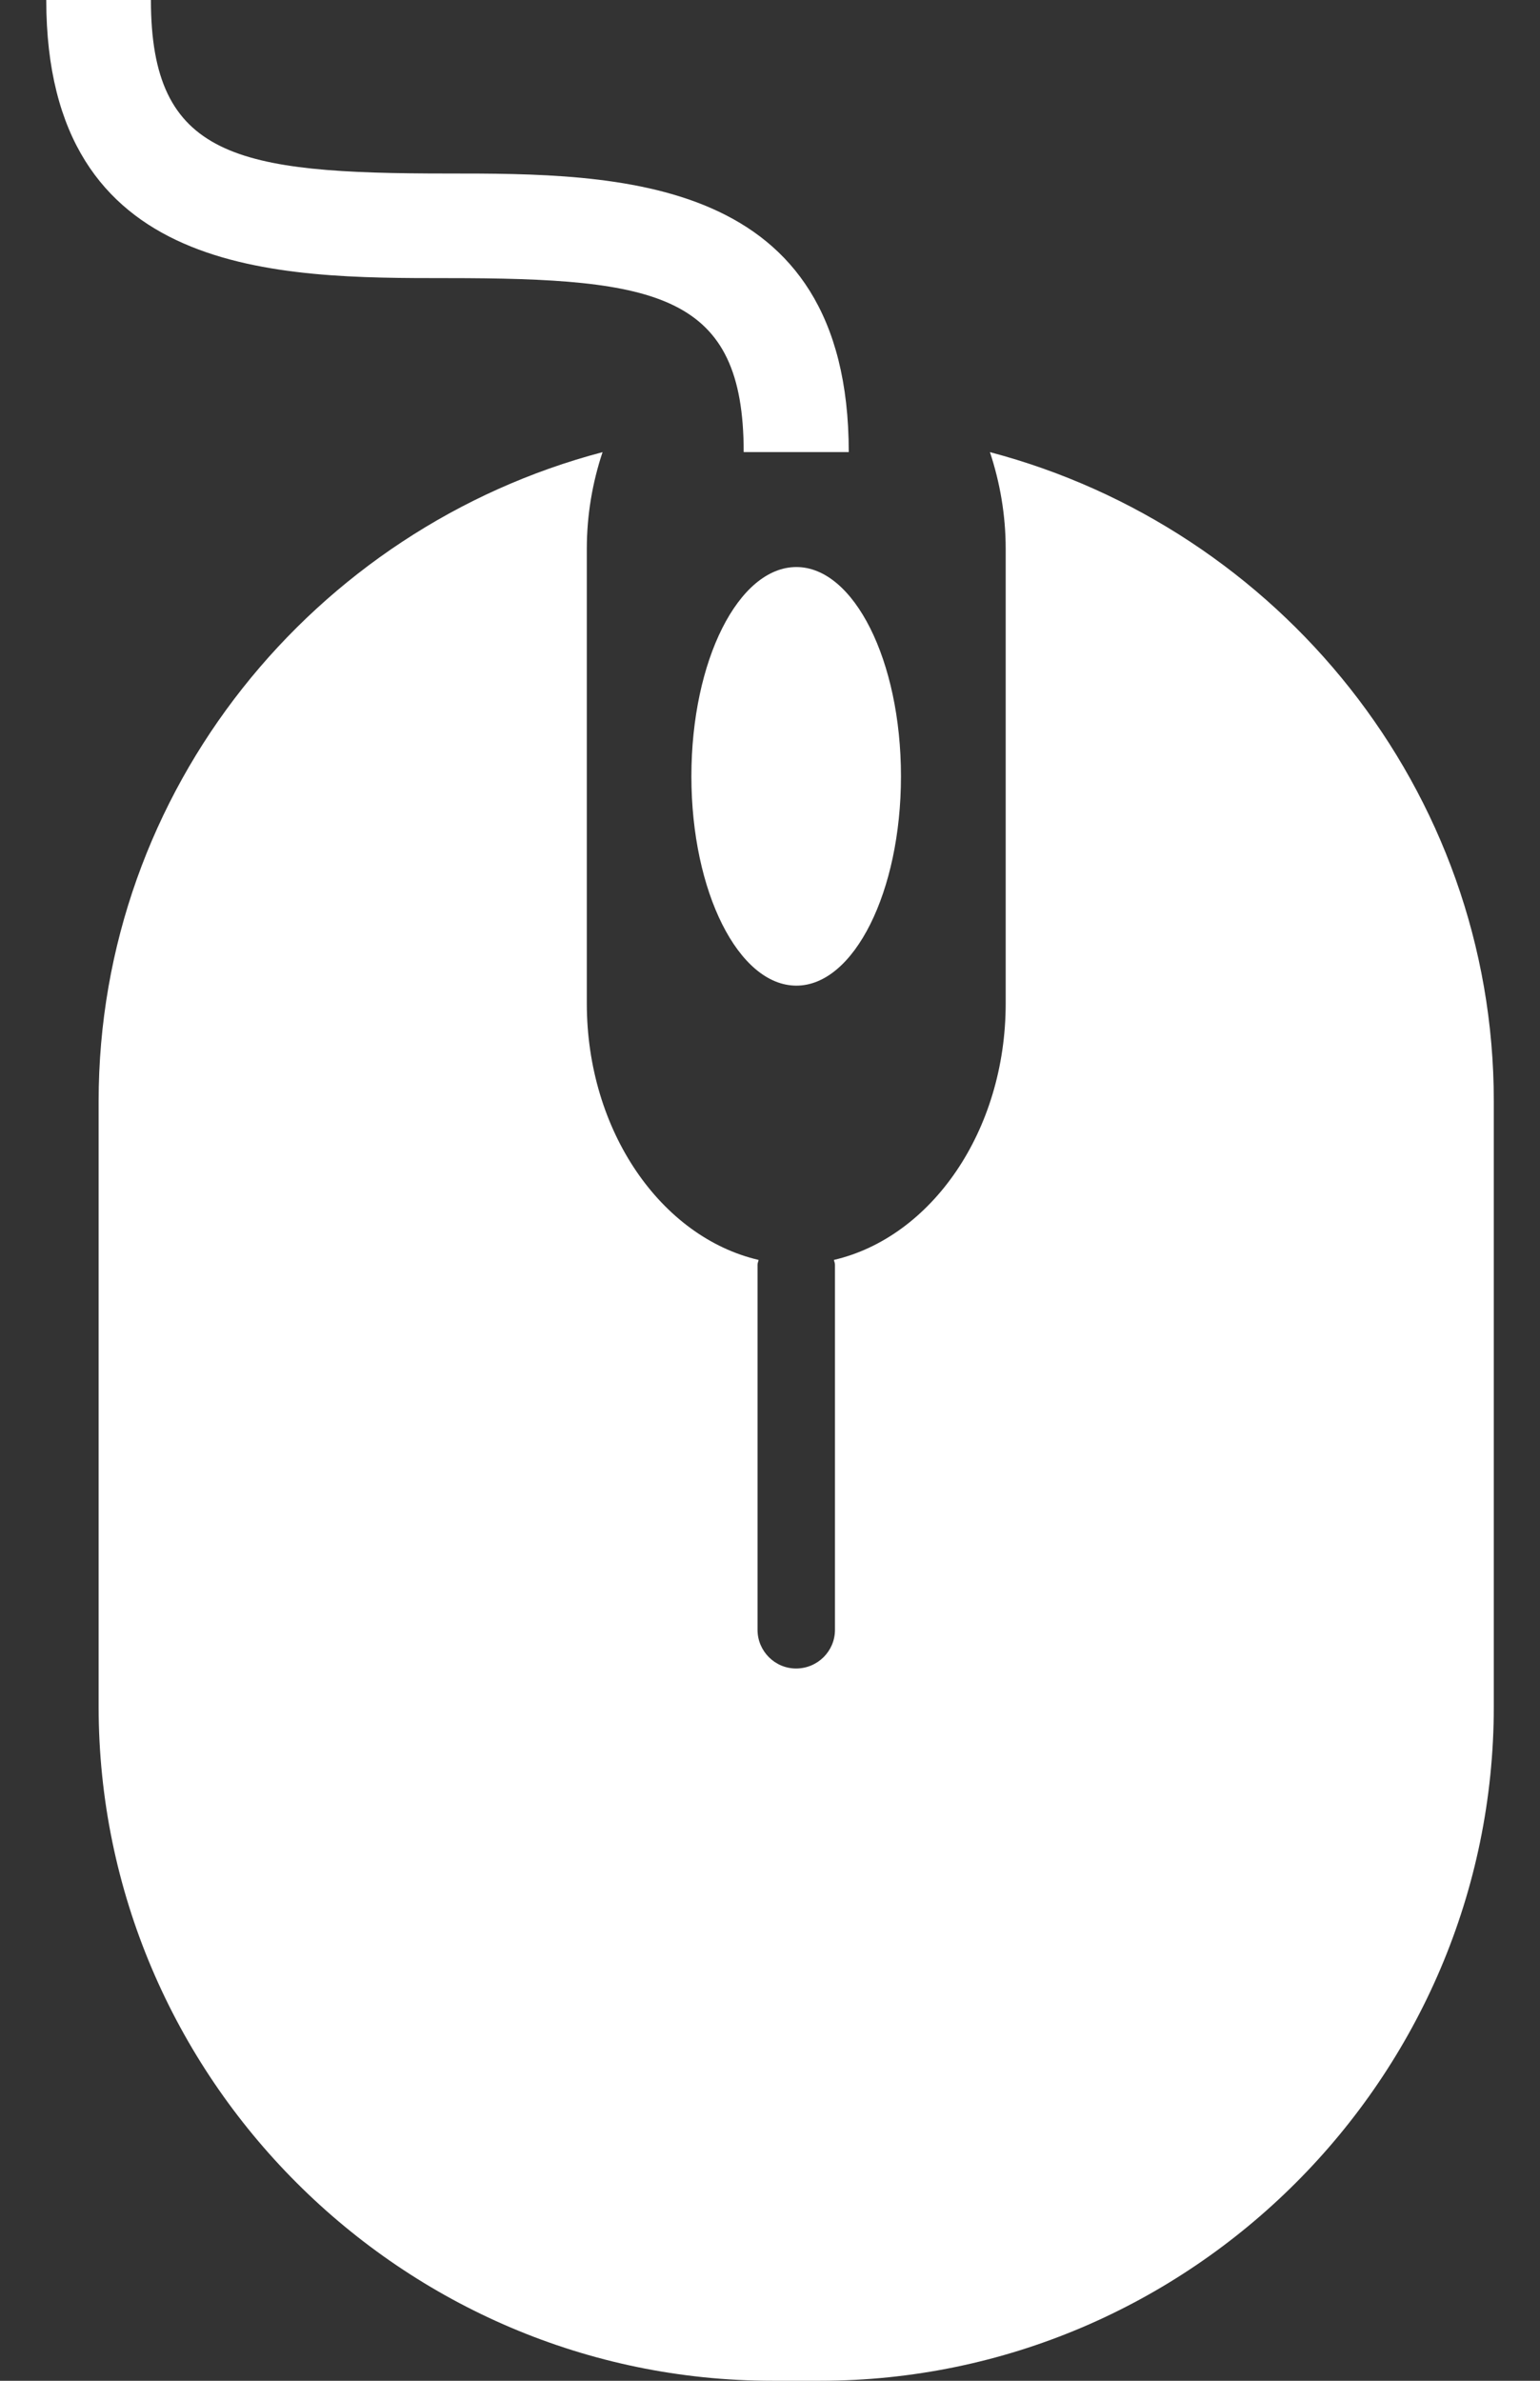 <svg width="22" height="34" viewBox="0 0 22 34" fill="none" xmlns="http://www.w3.org/2000/svg">
<rect x="0" y="0" width="22" height="34" fill="#333333" stroke="none"/>
<path d="M11.377 8.098C10.551 8.098 9.877 9.433 9.877 11.087C9.877 12.735 10.551 14.076 11.377 14.076C12.199 14.076 12.871 12.735 12.871 11.087C12.871 9.433 12.198 8.098 11.377 8.098Z" fill="white"/>
<path d="M6.39 3.972C9.403 3.972 10.624 4.2 10.624 6.456H12.125C12.125 2.478 8.81 2.478 6.39 2.478C3.383 2.478 2.156 2.256 2.156 0H0.661C0.661 3.972 3.976 3.972 6.39 3.972Z" fill="white"/>
<path d="M14.142 6.457C14.284 6.886 14.367 7.351 14.367 7.838V14.33C14.367 16.153 13.305 17.669 11.913 17.993C11.916 18.014 11.928 18.033 11.928 18.061V23.277C11.928 23.579 11.681 23.828 11.372 23.828C11.069 23.828 10.822 23.579 10.822 23.277V18.061C10.822 18.033 10.835 18.015 10.837 17.993C9.446 17.669 8.383 16.153 8.383 14.33V7.838C8.383 7.351 8.465 6.886 8.608 6.457C4.489 7.542 1.409 11.277 1.409 15.726V24.373C1.409 29.668 5.741 34 11.035 34H11.714C17.009 34 21.34 29.668 21.34 24.373V15.726C21.34 11.277 18.26 7.542 14.142 6.457Z" fill="white"/>
</svg>
